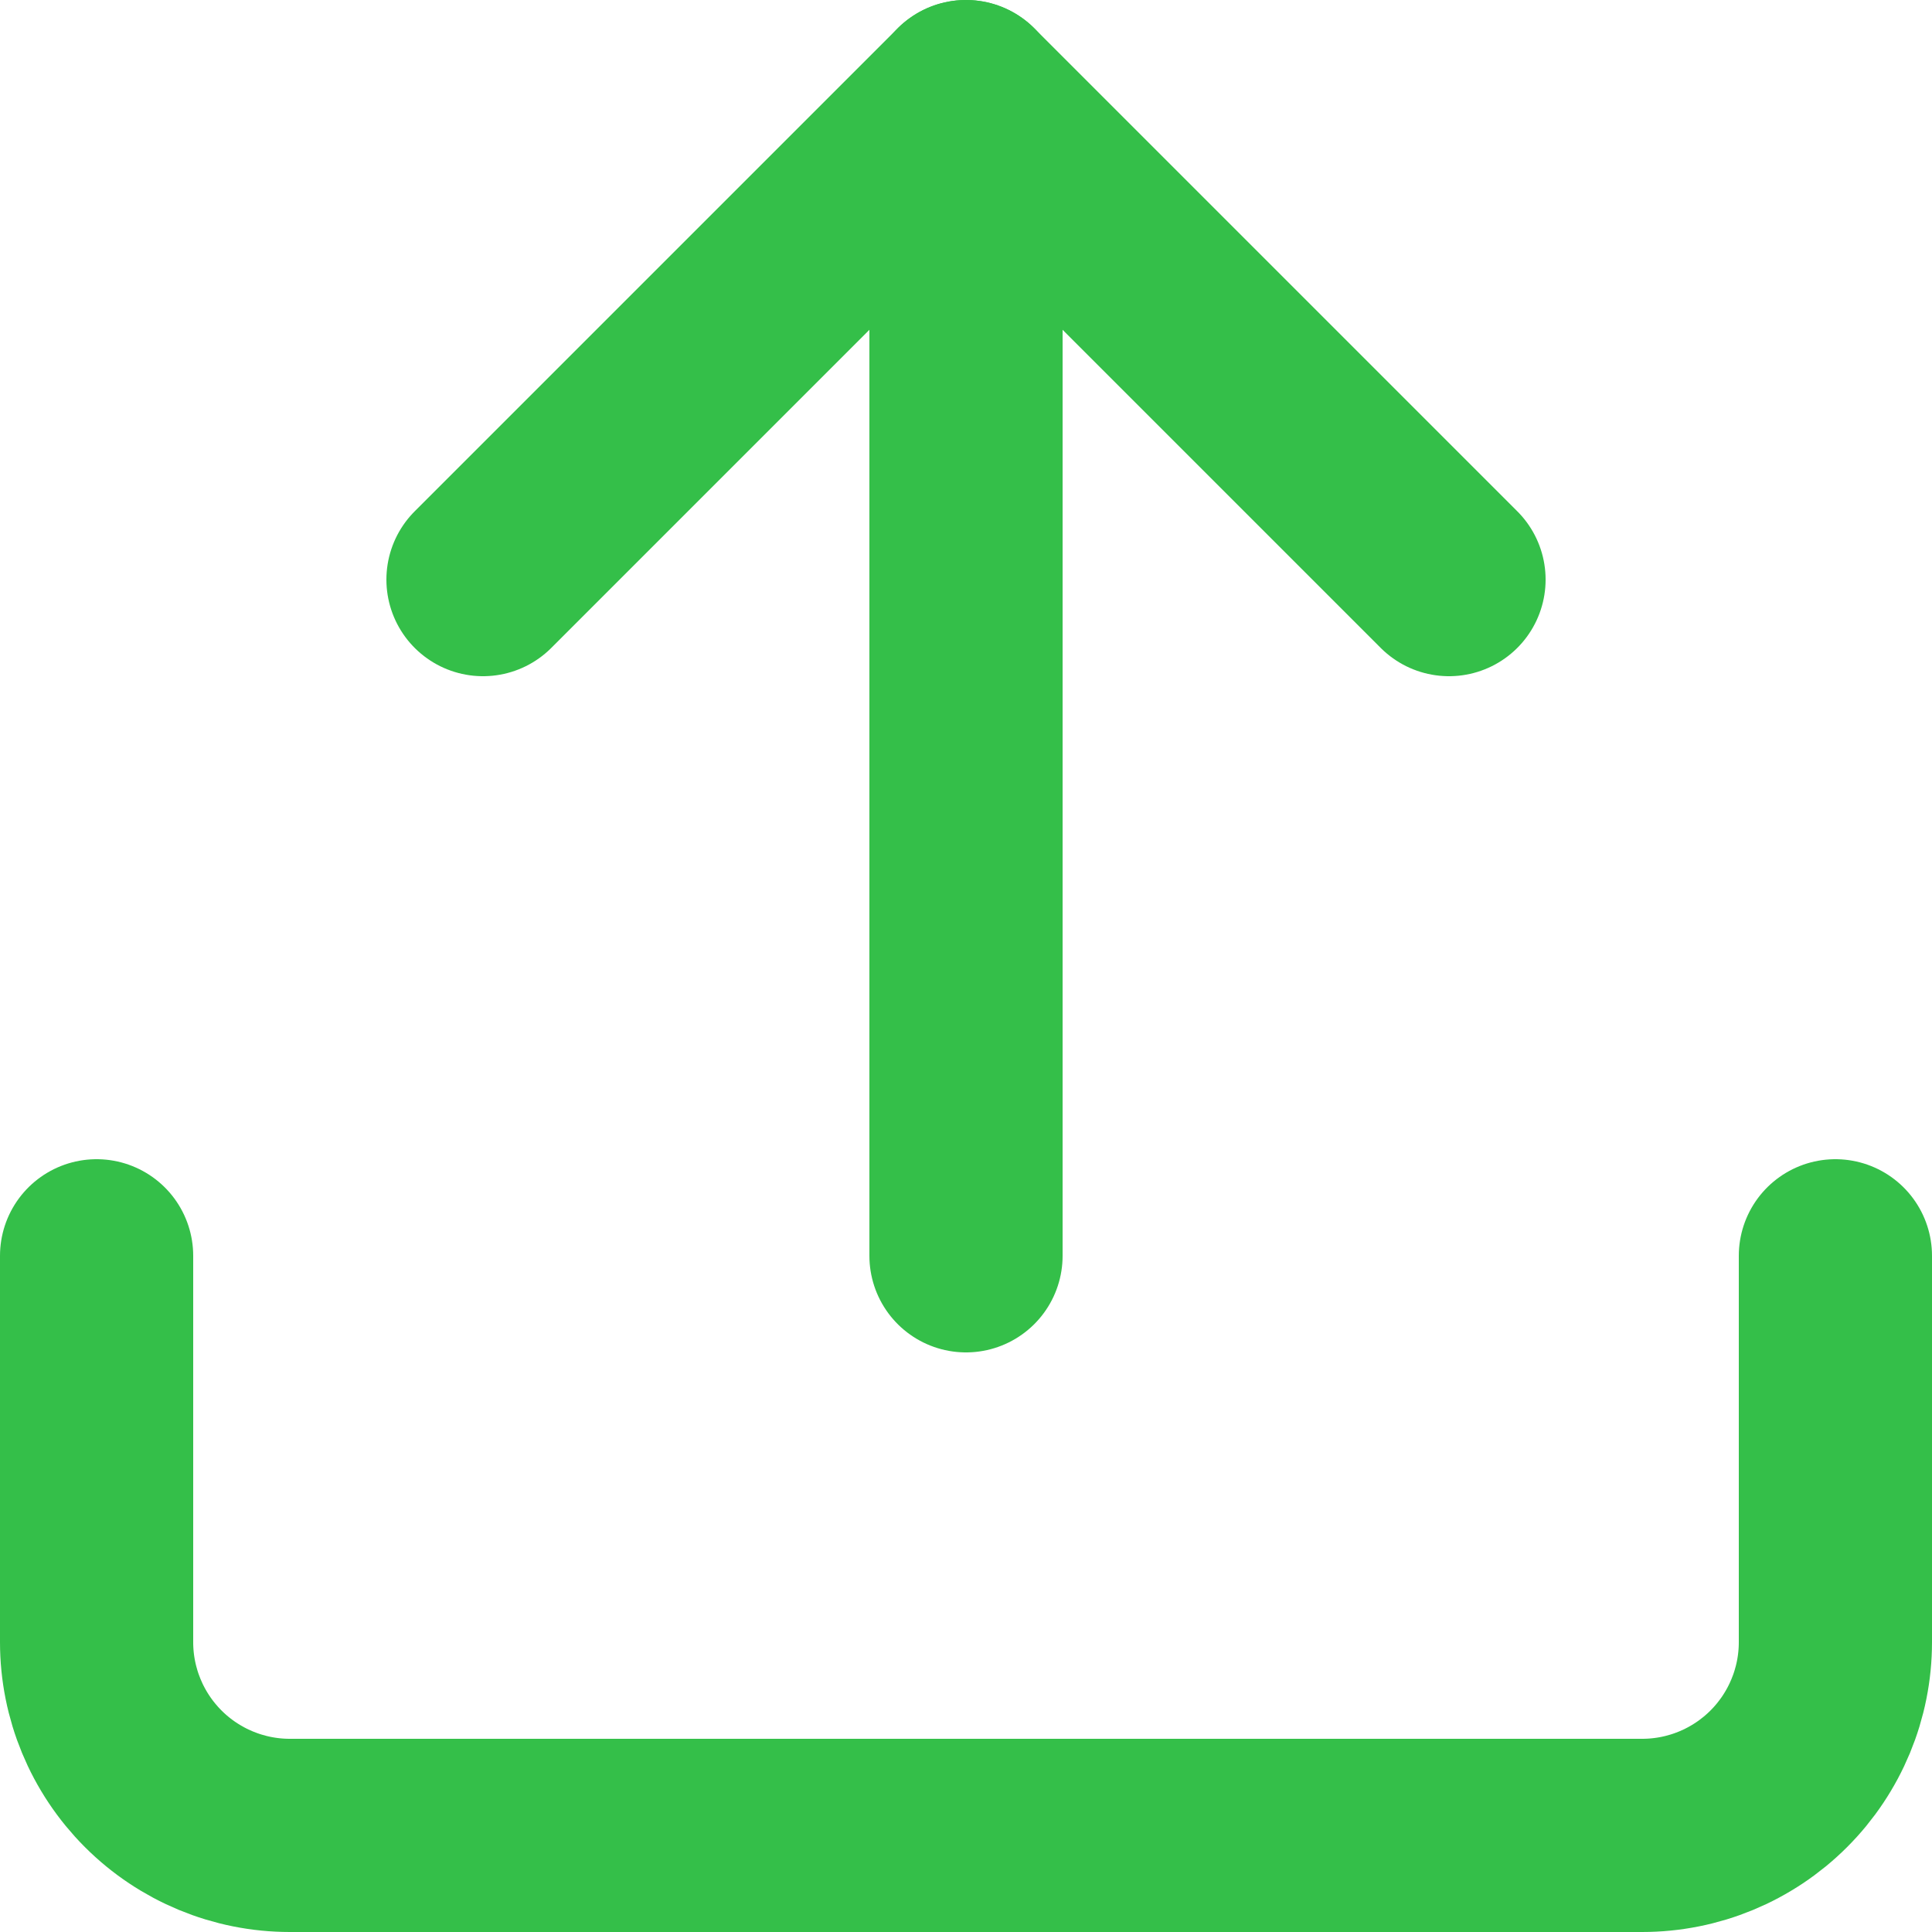 <svg width="20" height="20" viewBox="0 0 20 20" fill="none" xmlns="http://www.w3.org/2000/svg">
<path d="M19 13V17C19 17.53 18.789 18.039 18.414 18.414C18.039 18.789 17.53 19 17 19H3C2.47 19 1.961 18.789 1.586 18.414C1.211 18.039 1 17.53 1 17V13" stroke="#34BF49" stroke-width="2" stroke-linecap="round" stroke-linejoin="round"/>
<path d="M15 6L10 1L5 6" stroke="#34BF49" stroke-width="2" stroke-linecap="round" stroke-linejoin="round"/>
<path d="M10 1V13" stroke="#34BF49" stroke-width="2" stroke-linecap="round" stroke-linejoin="round"/>
</svg>
